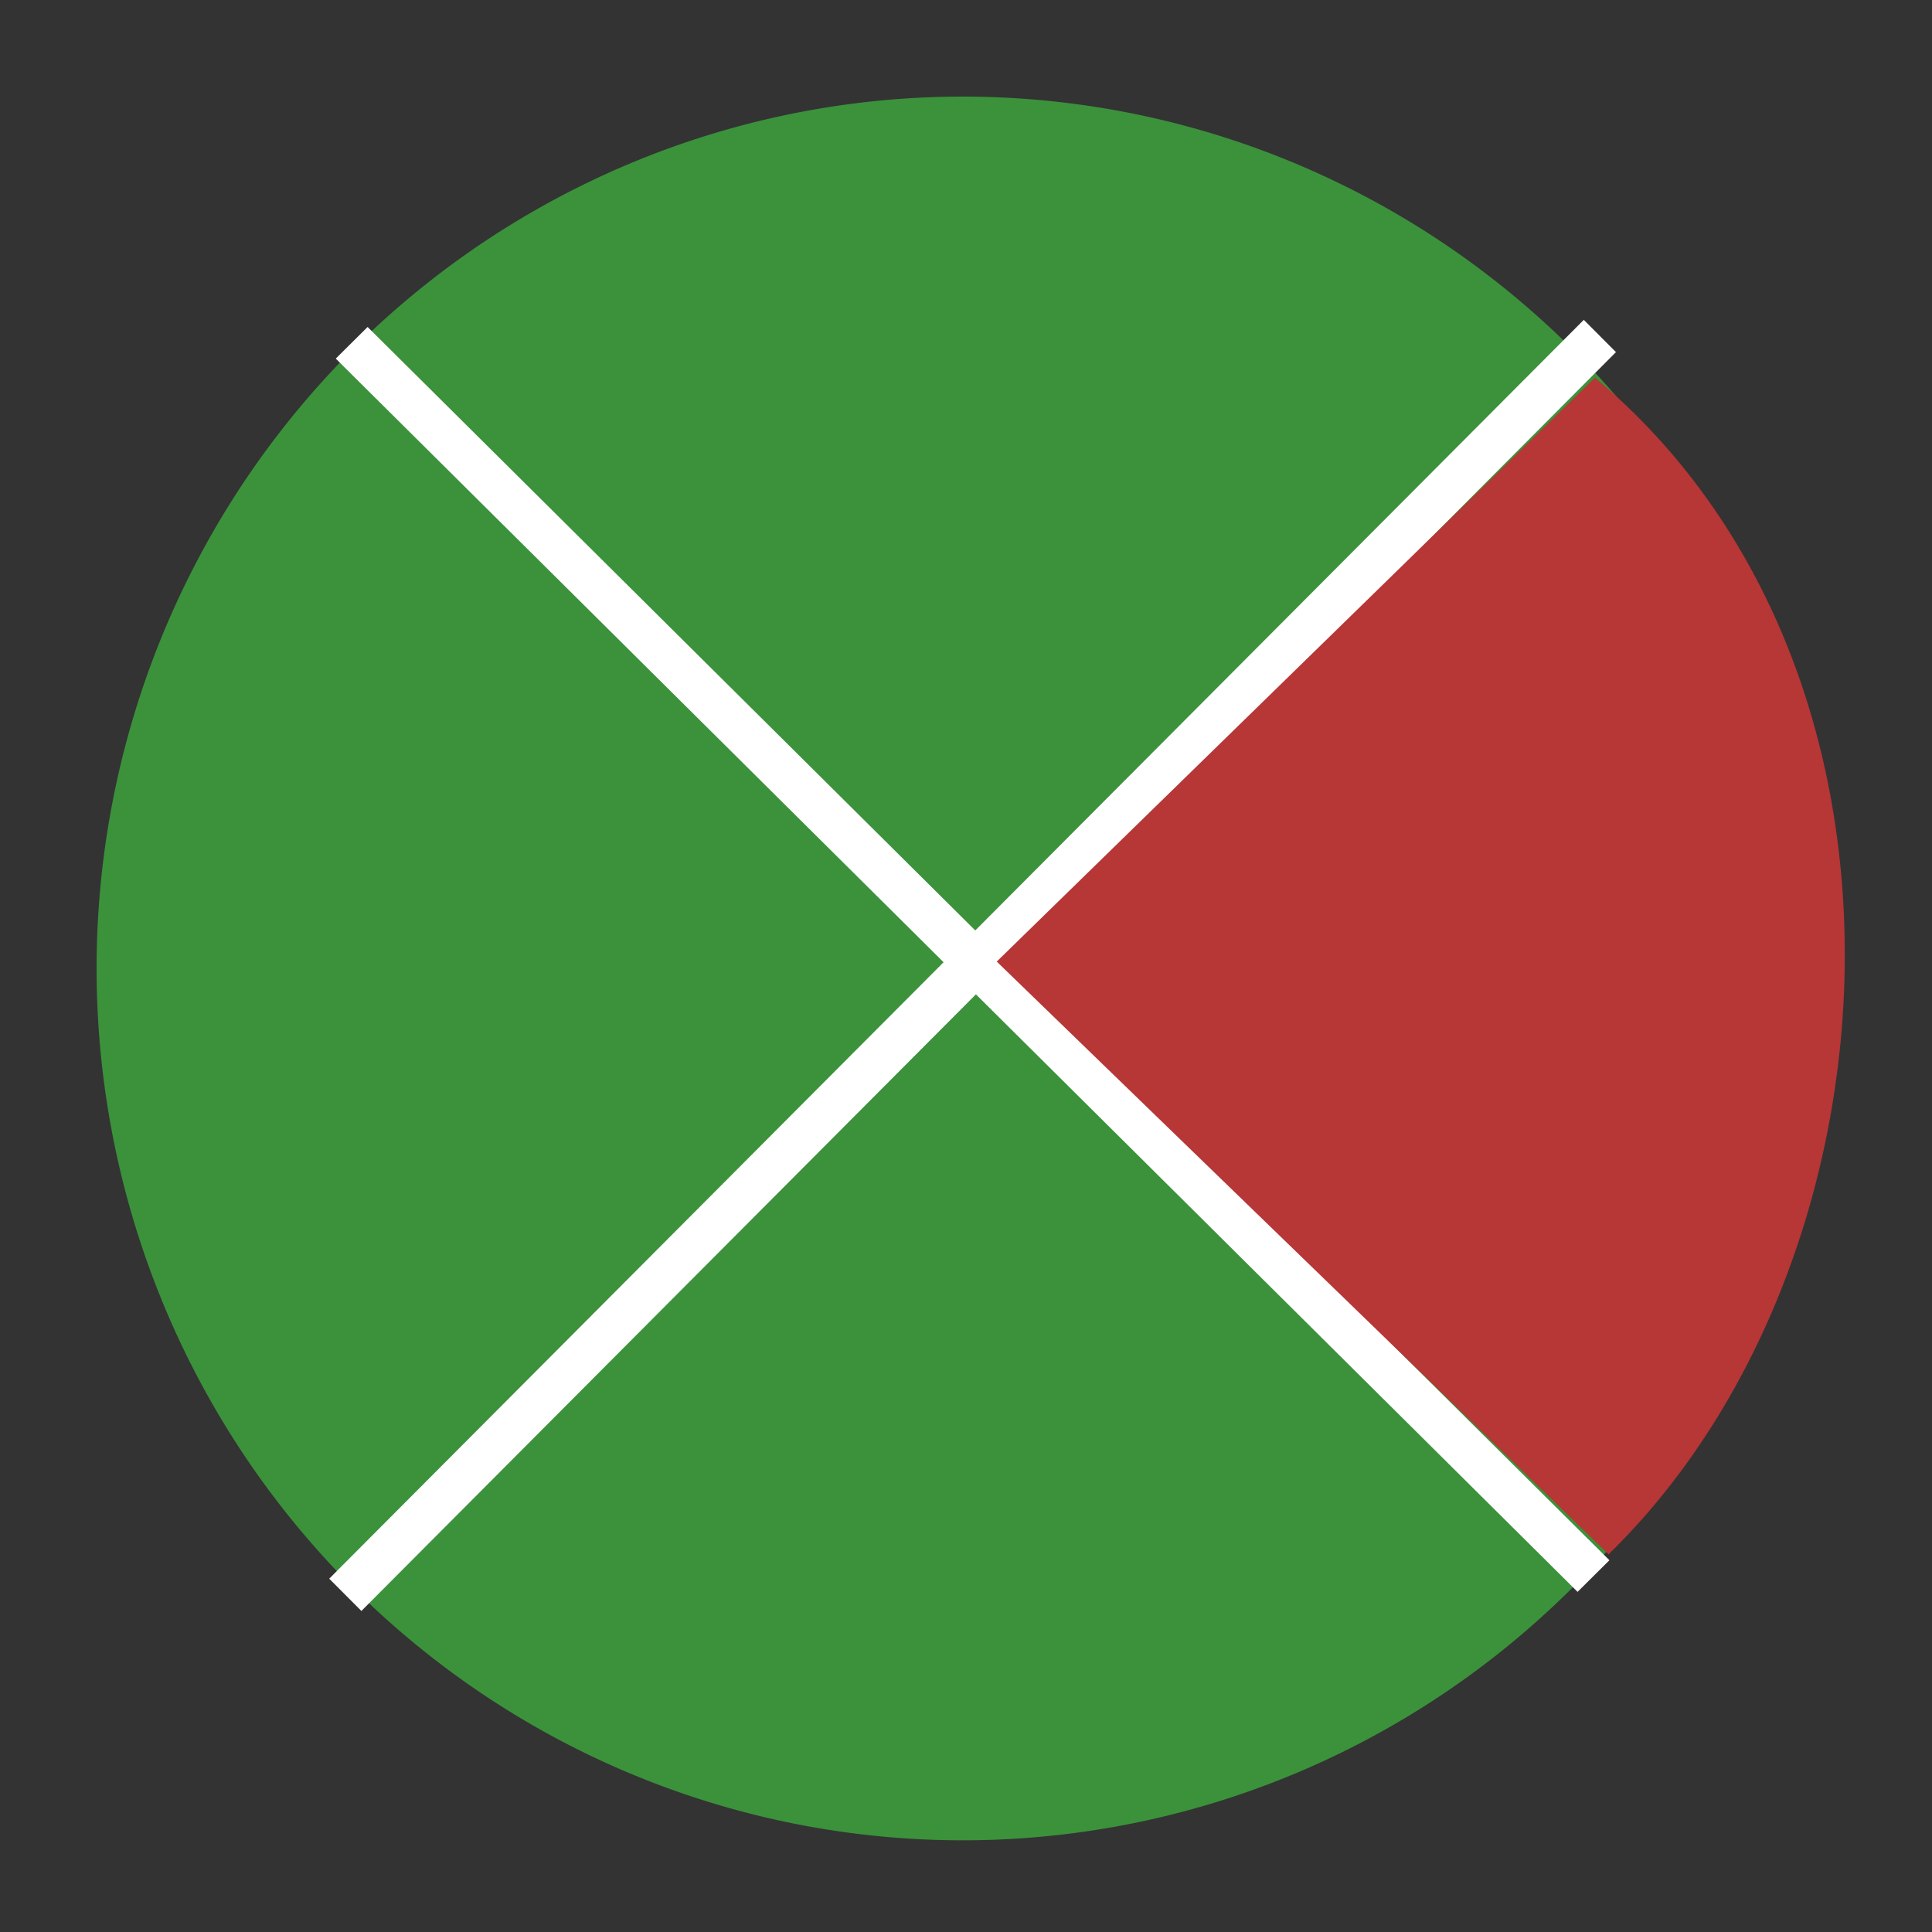 <?xml version="1.0" encoding="UTF-8" standalone="no"?>
<svg
   xmlns:dc="http://purl.org/dc/elements/1.1/"
   xmlns:cc="http://creativecommons.org/ns#"
   xmlns:rdf="http://www.w3.org/1999/02/22-rdf-syntax-ns#"
   xmlns:svg="http://www.w3.org/2000/svg"
   xmlns="http://www.w3.org/2000/svg"
   xmlns:sodipodi="http://sodipodi.sourceforge.net/DTD/sodipodi-0.dtd"
   xmlns:inkscape="http://www.inkscape.org/namespaces/inkscape"
   width="200"
   height="200"
   id="svg2"
   version="1.1"
   inkscape:version="0.91 r13725"
   sodipodi:docname="b2bxchange-logo-sx.svg">
  <rect width="100%" height="100%" fill="#333333" stroke="none"/>
  <defs
     id="defs12" />
  <sodipodi:namedview
     pagecolor="#ffffff"
     bordercolor="#666666"
     borderopacity="1"
     objecttolerance="10"
     gridtolerance="10"
     guidetolerance="10"
     inkscape:pageopacity="0"
     inkscape:pageshadow="2"
     inkscape:window-width="1280"
     inkscape:window-height="695"
     id="namedview10"
     showgrid="true"
     showguides="false"
     inkscape:zoom="2.2"
     inkscape:cx="97.010066"
     inkscape:cy="106.34839"
     inkscape:window-x="0"
     inkscape:window-y="1"
     inkscape:window-maximized="1"
     inkscape:current-layer="svg2">
    <inkscape:grid
       type="xygrid"
       id="grid3342" />
  </sodipodi:namedview>
  <title
     id="title4">B2B X-change logo</title>
  <desc
     id="desc6">Official logo tor the B2B X-change UG company</desc>
  <path
     style="fill:#3b923b;fill-opacity:1"
     d="M 189.322,100.254 A 89.661,90.254 0 0 1 99.661,190.508 89.661,90.254 0 0 1 10,100.254 89.661,90.254 0 0 1 99.661,10 89.661,90.254 0 0 1 189.322,100.254 Z"
     id="circle8" />
  <path
     style="fill:#ffffff;fill-opacity:1;fill-rule:evenodd;stroke:#000000;stroke-width:0;stroke-linecap:butt;stroke-linejoin:miter;stroke-miterlimit:4;stroke-dasharray:none;stroke-opacity:1"
     d="M 34.081,163.425 163.953,33.111 167.283,36.452 37.411,166.766 Z"
     id="path8071"
     inkscape:connector-curvature="0" />
  <path
     style="fill:#ffffff;fill-rule:evenodd;stroke:#000000;stroke-width:0;stroke-linecap:butt;stroke-linejoin:miter;stroke-opacity:1;stroke-miterlimit:4;stroke-dasharray:none;fill-opacity:1"
     d="M 38.054,33.849 166.606,161.514 163.31,164.788 34.757,37.122 Z"
     id="path8073"
     inkscape:connector-curvature="0" />
  <path
     style="fill:#b73636;fill-opacity:1;fill-rule:evenodd;stroke:#000000;stroke-width:0;stroke-linecap:butt;stroke-linejoin:miter;stroke-miterlimit:4;stroke-dasharray:none;stroke-opacity:1"
     d="M 103.182,99.542 165.106,39.091 c 36.122,30.226 32.369,91.593 1.407,121.818 z"
     id="path8083"
     inkscape:connector-curvature="0"
     sodipodi:nodetypes="cccc" />
</svg>
